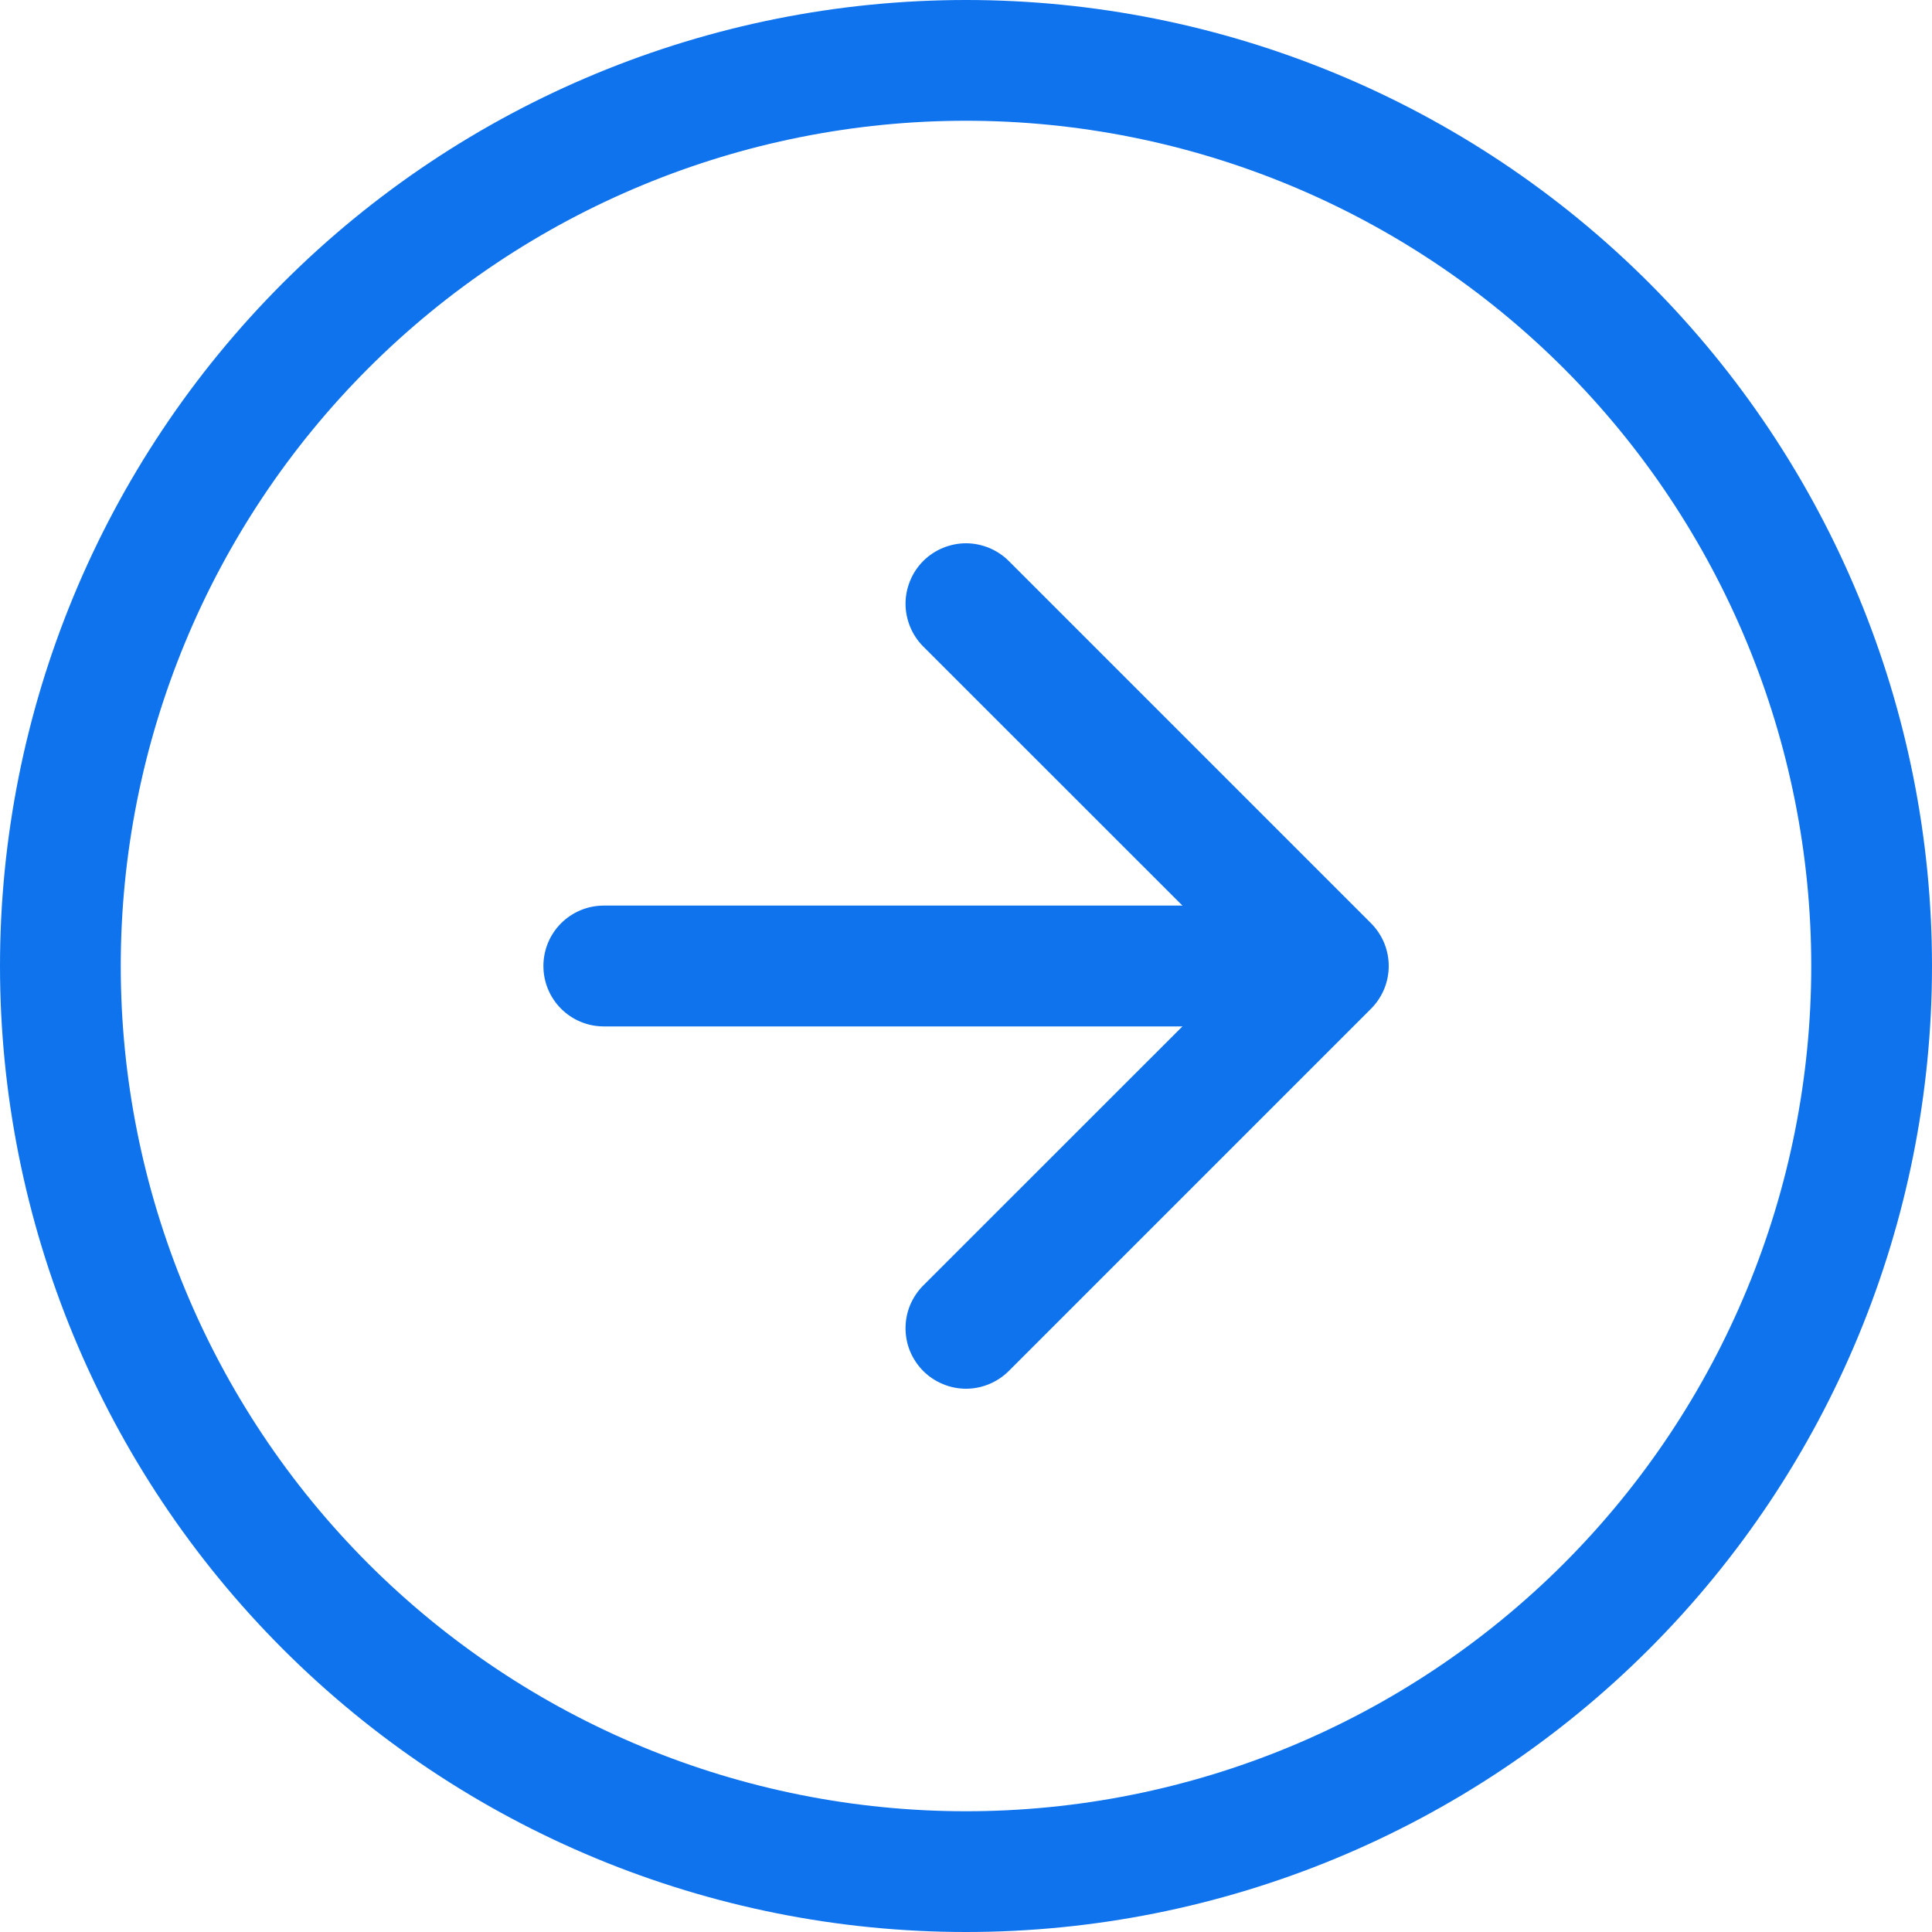 <svg width="30" height="30" viewBox="0 0 30 30" fill="none" xmlns="http://www.w3.org/2000/svg">
<path fill-rule="evenodd" clip-rule="evenodd" d="M15 28.125C18.481 28.125 21.819 26.742 24.281 24.281C26.742 21.819 28.125 18.481 28.125 15C28.125 11.519 26.742 8.181 24.281 5.719C21.819 3.258 18.481 1.875 15 1.875C11.519 1.875 8.181 3.258 5.719 5.719C3.258 8.181 1.875 11.519 1.875 15C1.875 18.481 3.258 21.819 5.719 24.281C8.181 26.742 11.519 28.125 15 28.125ZM15 30C18.978 30 22.794 28.42 25.607 25.607C28.42 22.794 30 18.978 30 15C30 11.022 28.42 7.206 25.607 4.393C22.794 1.58 18.978 0 15 0C11.022 0 7.206 1.58 4.393 4.393C1.58 7.206 0 11.022 0 15C0 18.978 1.58 22.794 4.393 25.607C7.206 28.42 11.022 30 15 30Z" fill="#0F73ED"/>
<path fill-rule="evenodd" clip-rule="evenodd" d="M14.336 21.289C14.249 21.202 14.18 21.098 14.132 20.984C14.085 20.87 14.061 20.748 14.061 20.625C14.061 20.502 14.085 20.38 14.132 20.266C14.18 20.152 14.249 20.048 14.336 19.961L19.299 15L14.336 10.039C14.249 9.952 14.18 9.848 14.133 9.734C14.086 9.62 14.061 9.498 14.061 9.375C14.061 9.252 14.086 9.13 14.133 9.016C14.18 8.902 14.249 8.798 14.336 8.711C14.423 8.624 14.527 8.555 14.641 8.508C14.755 8.461 14.877 8.436 15 8.436C15.123 8.436 15.245 8.461 15.359 8.508C15.473 8.555 15.577 8.624 15.664 8.711L21.289 14.336C21.376 14.423 21.445 14.527 21.493 14.641C21.54 14.755 21.564 14.877 21.564 15C21.564 15.123 21.54 15.245 21.493 15.359C21.445 15.473 21.376 15.577 21.289 15.664L15.664 21.289C15.577 21.376 15.473 21.445 15.359 21.492C15.245 21.54 15.123 21.564 15 21.564C14.877 21.564 14.755 21.54 14.641 21.492C14.527 21.445 14.423 21.376 14.336 21.289Z" fill="#0F73ED"/>
<path fill-rule="evenodd" clip-rule="evenodd" d="M8.438 15C8.438 14.751 8.536 14.513 8.712 14.337C8.888 14.161 9.126 14.062 9.375 14.062H18.75C18.999 14.062 19.237 14.161 19.413 14.337C19.589 14.513 19.688 14.751 19.688 15C19.688 15.249 19.589 15.487 19.413 15.663C19.237 15.839 18.999 15.938 18.75 15.938H9.375C9.126 15.938 8.888 15.839 8.712 15.663C8.536 15.487 8.438 15.249 8.438 15Z" fill="#0F73ED"/>
</svg>
